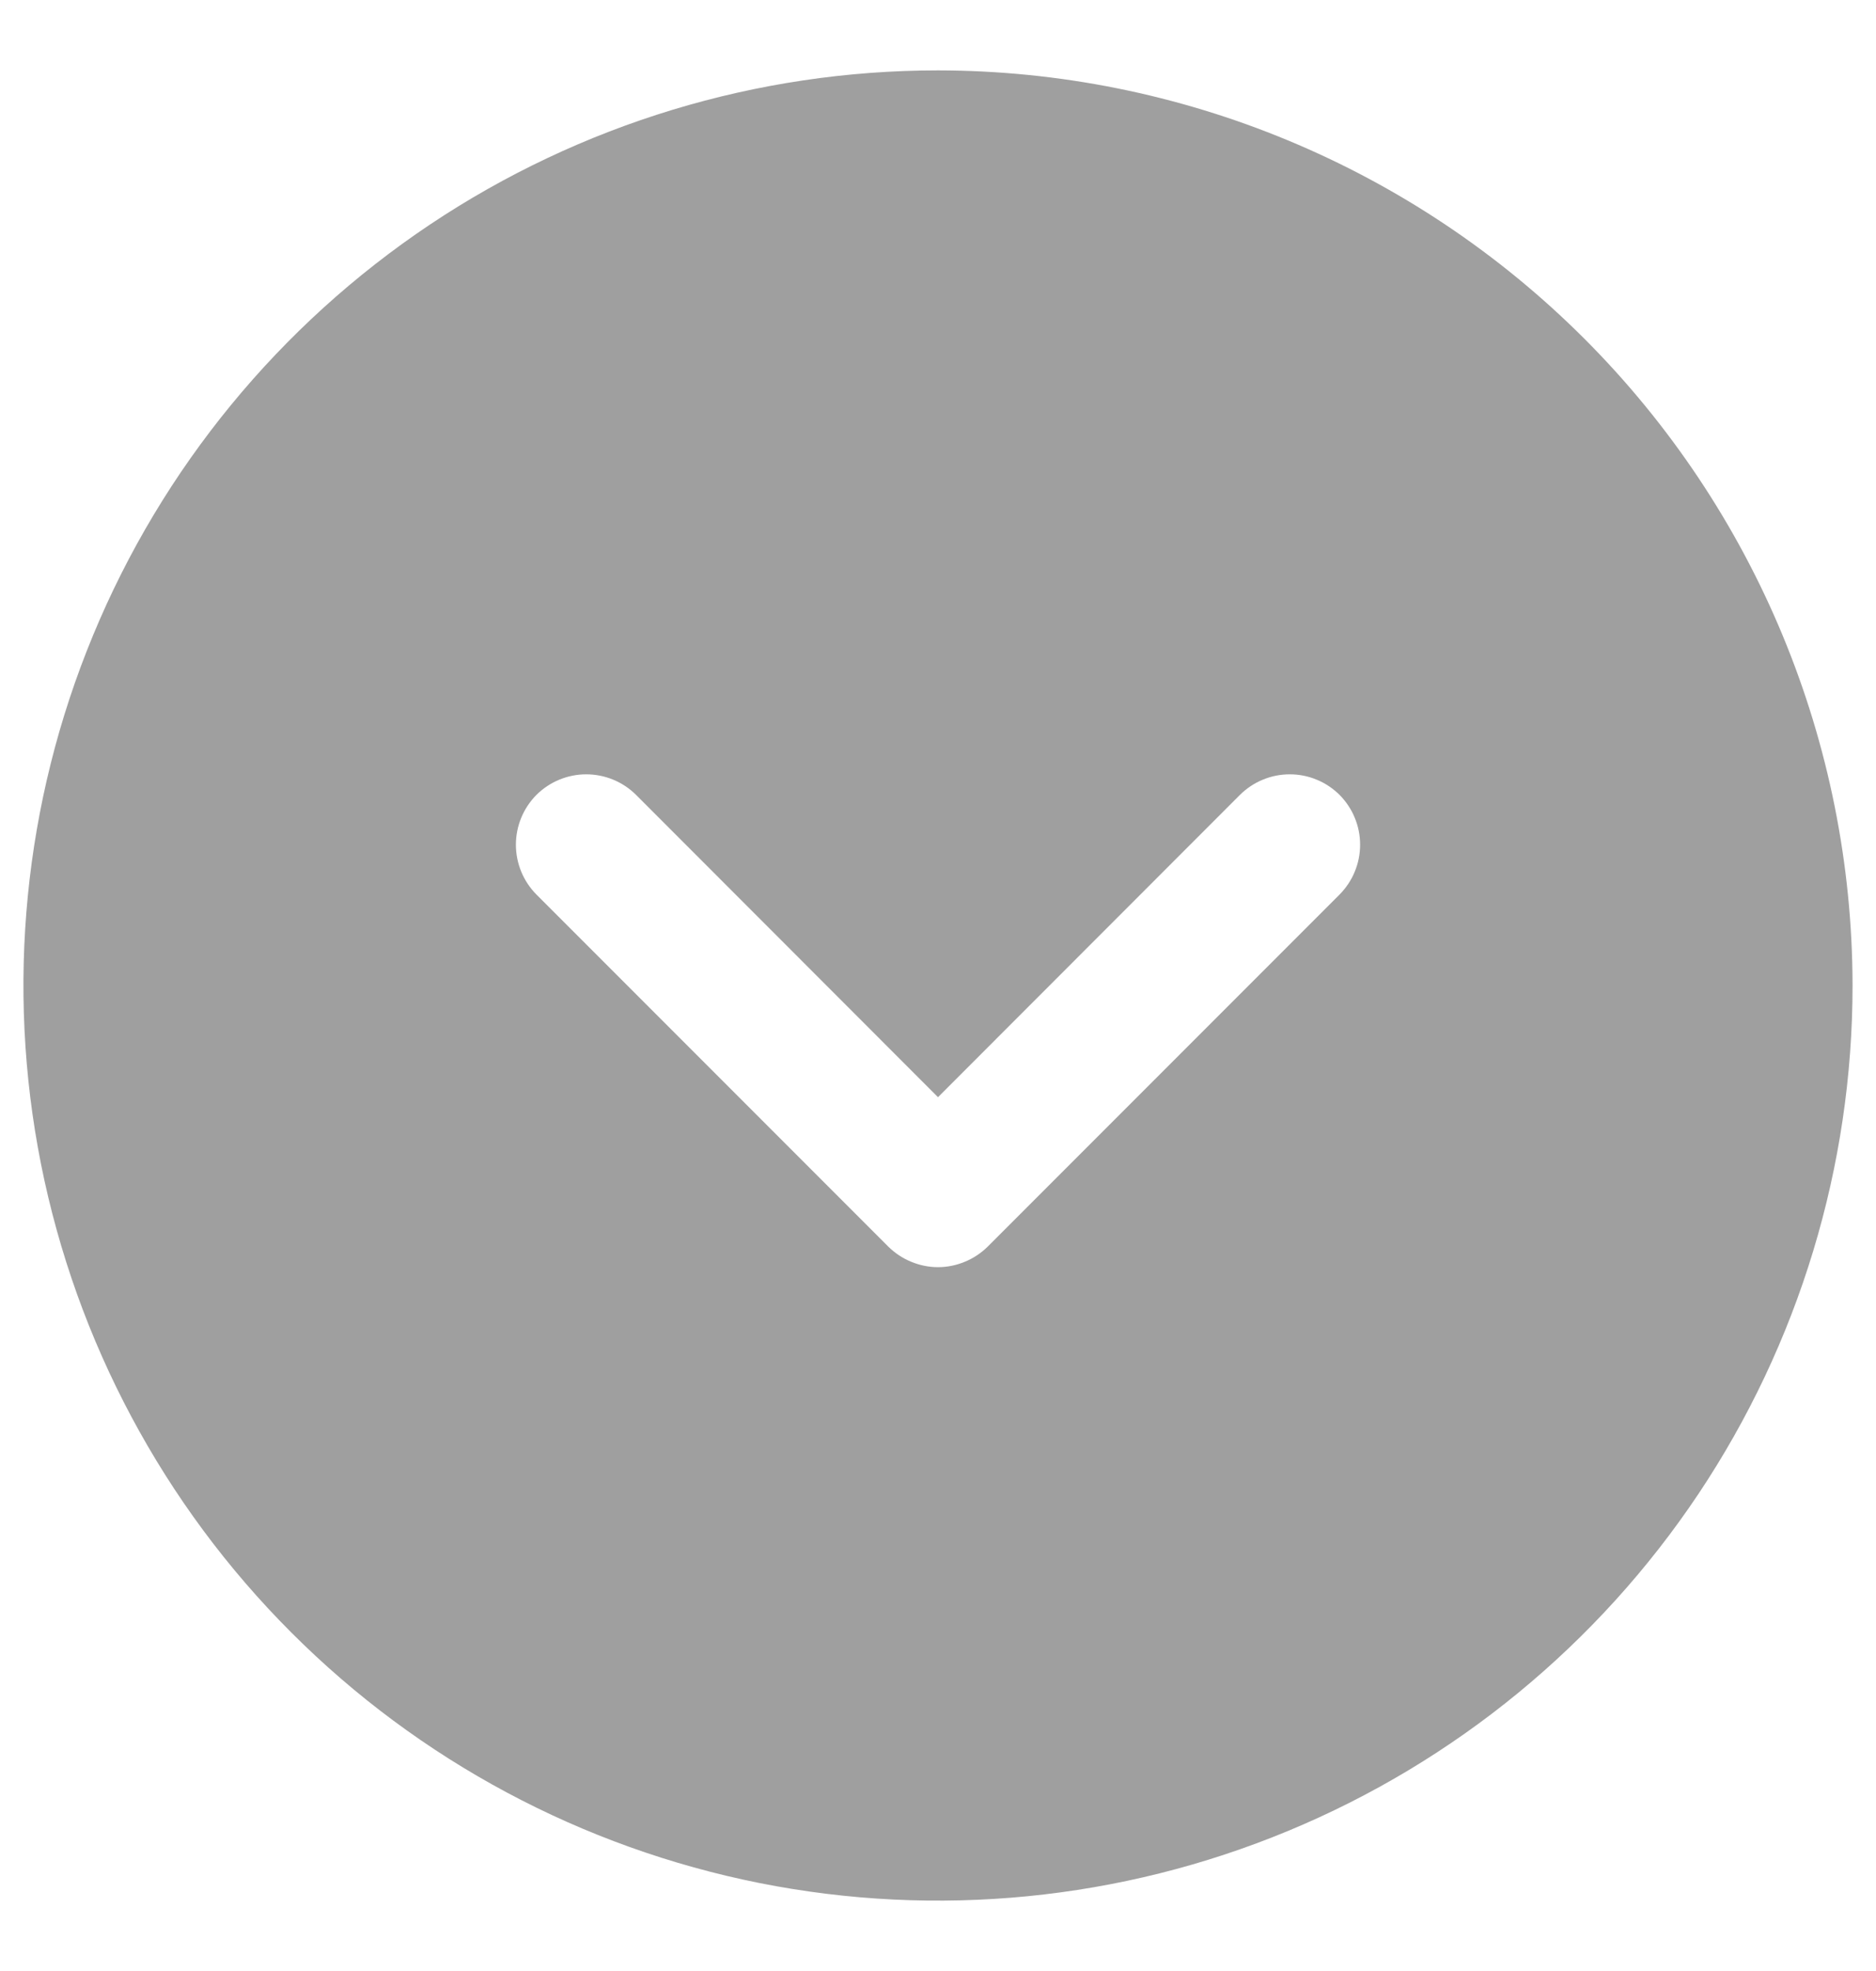<svg width="20" height="21" viewBox="0 0 20 21" fill="none" xmlns="http://www.w3.org/2000/svg">
<path d="M10 0.75C8.072 0.75 6.187 1.322 4.583 2.393C2.98 3.465 1.73 4.987 0.992 6.769C0.254 8.55 0.061 10.511 0.437 12.402C0.814 14.293 1.742 16.031 3.106 17.394C4.469 18.758 6.207 19.686 8.098 20.063C9.989 20.439 11.95 20.246 13.731 19.508C15.513 18.77 17.035 17.52 18.107 15.917C19.178 14.313 19.75 12.428 19.75 10.5C19.747 7.915 18.719 5.437 16.891 3.609C15.063 1.781 12.585 0.753 10 0.75ZM14.281 9.531L10.531 13.281C10.461 13.35 10.378 13.406 10.287 13.443C10.196 13.481 10.099 13.501 10 13.501C9.901 13.501 9.804 13.481 9.713 13.443C9.622 13.406 9.539 13.35 9.469 13.281L5.719 9.531C5.579 9.39 5.5 9.199 5.5 9C5.5 8.801 5.579 8.61 5.719 8.469C5.86 8.329 6.051 8.25 6.25 8.25C6.449 8.25 6.64 8.329 6.781 8.469L10 11.69L13.219 8.469C13.289 8.4 13.372 8.344 13.463 8.307C13.554 8.269 13.652 8.25 13.75 8.25C13.849 8.25 13.946 8.269 14.037 8.307C14.128 8.344 14.211 8.4 14.281 8.469C14.35 8.539 14.406 8.622 14.443 8.713C14.481 8.804 14.5 8.901 14.5 9C14.5 9.099 14.481 9.196 14.443 9.287C14.406 9.378 14.35 9.461 14.281 9.531Z" fill="#9F9F9F"/>
</svg>
